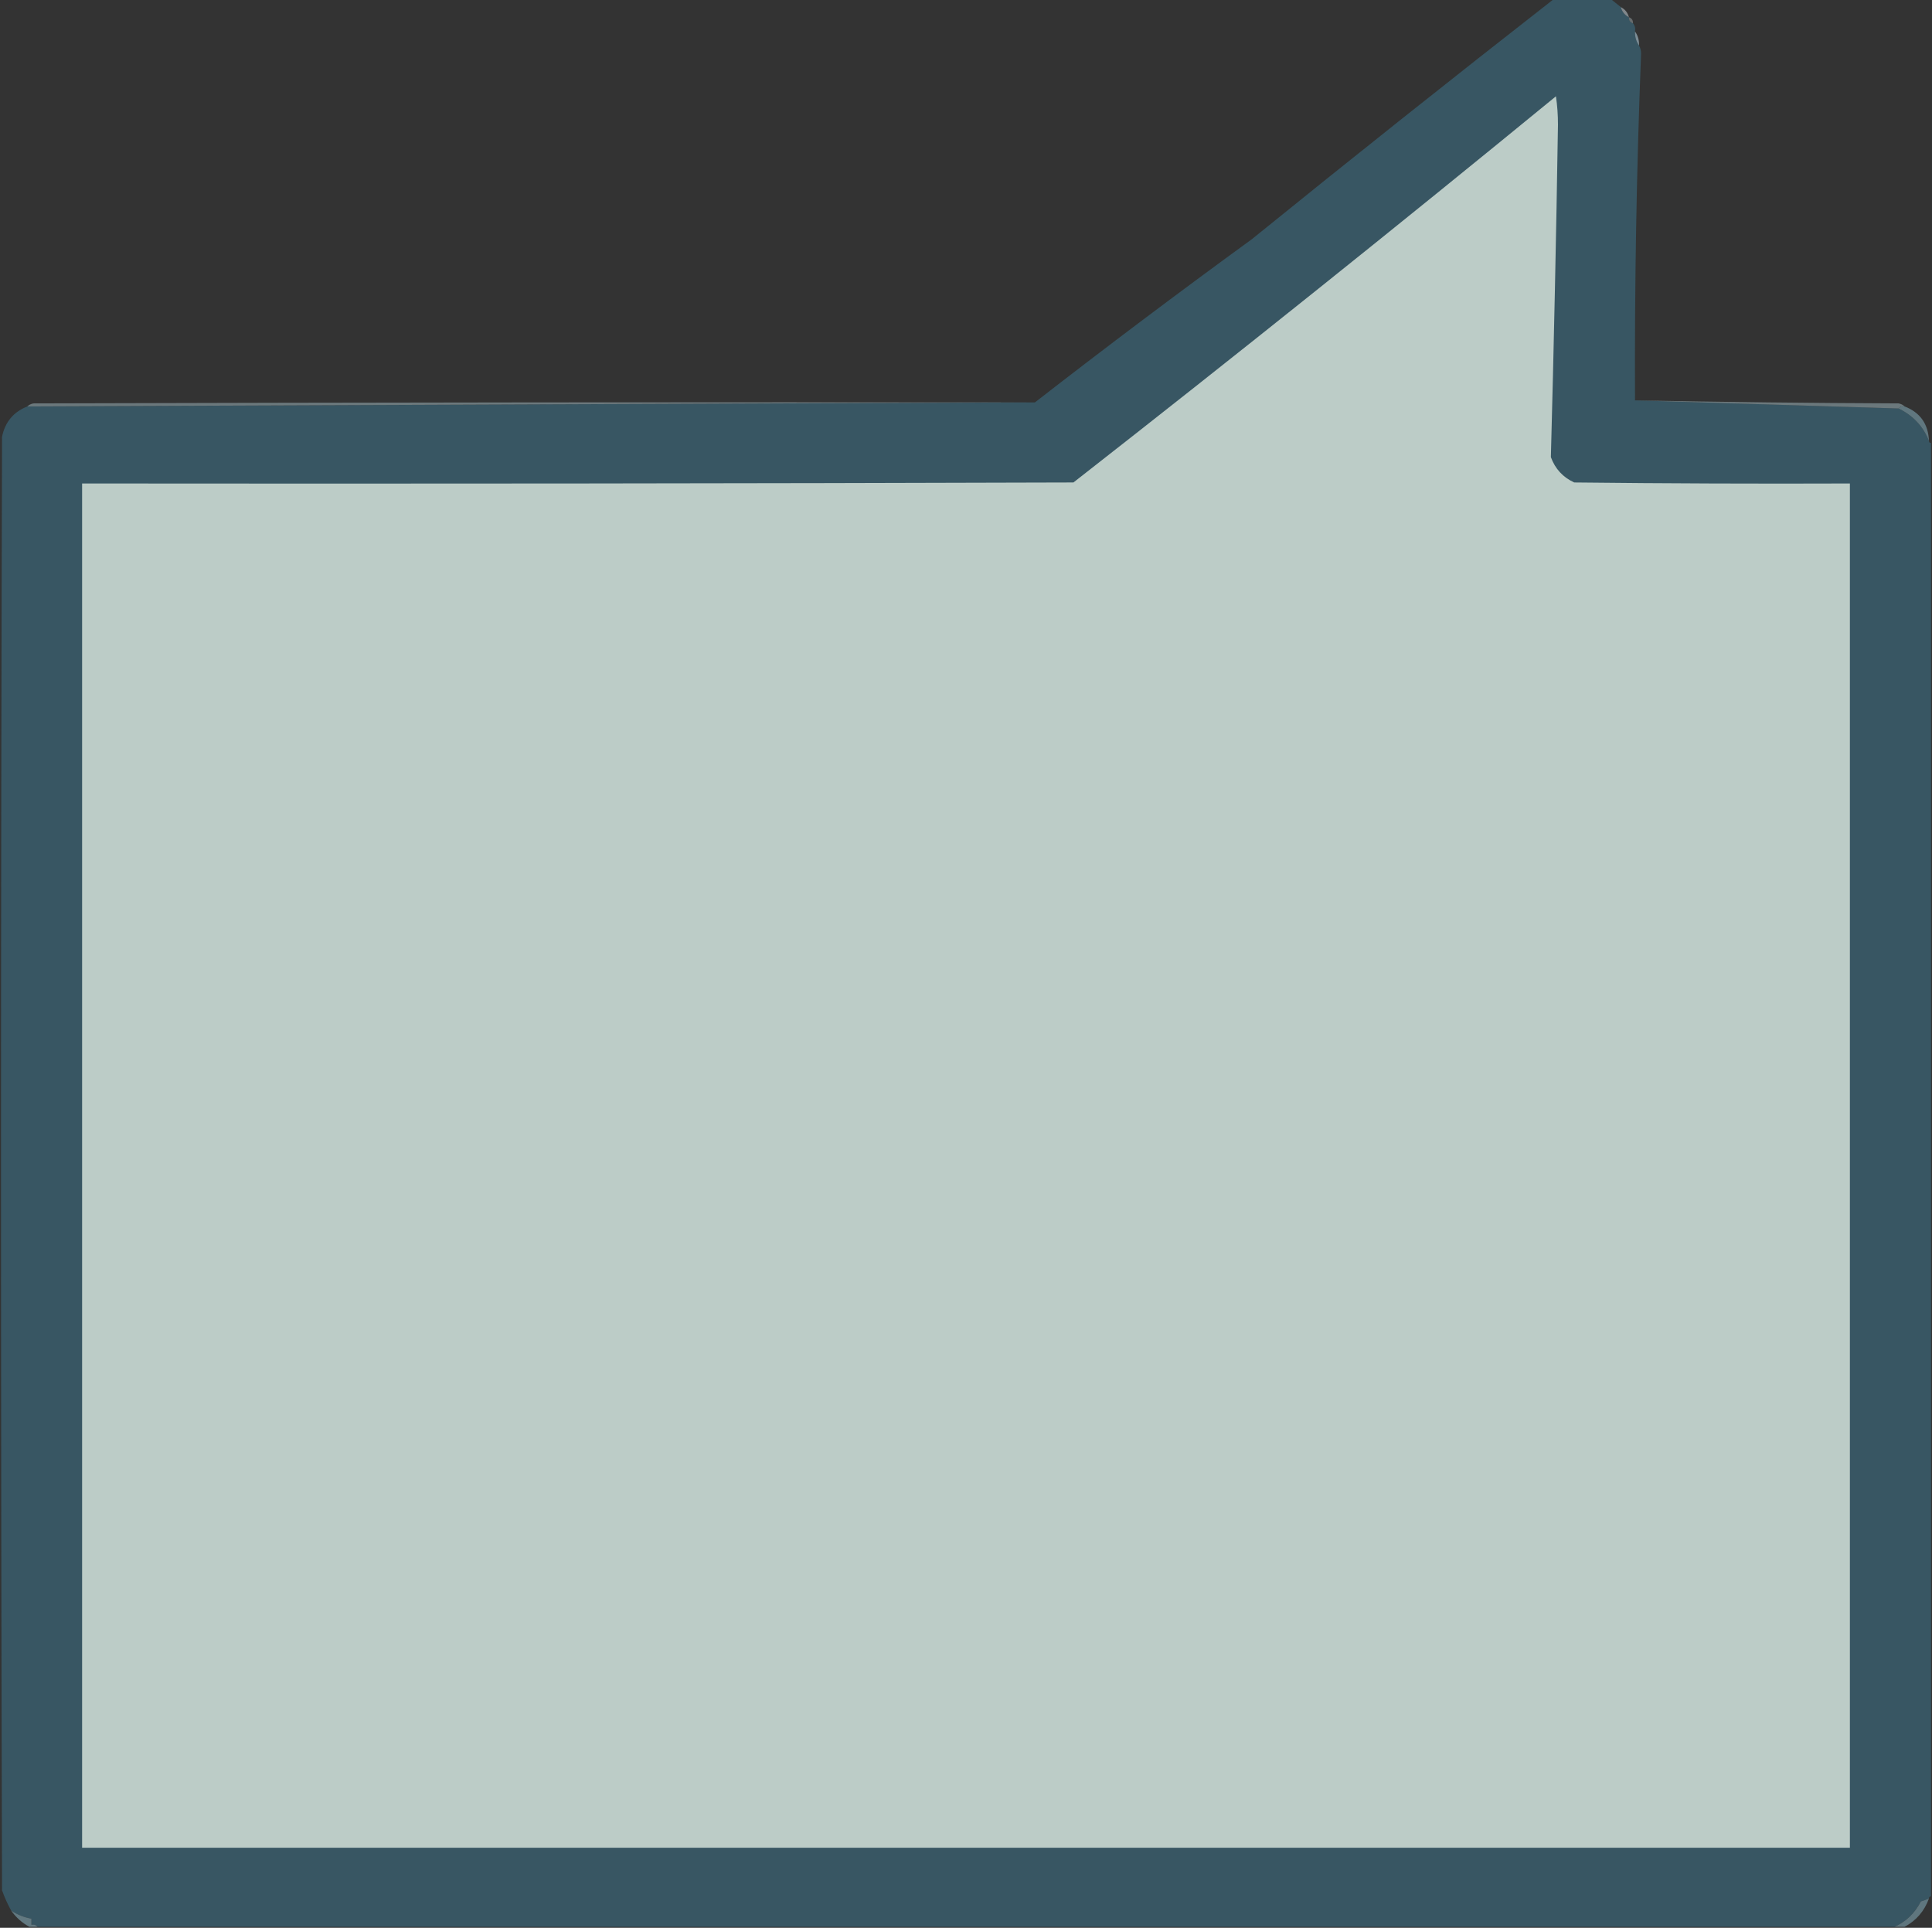 <?xml version="1.0" encoding="UTF-8"?>
<!DOCTYPE svg PUBLIC "-//W3C//DTD SVG 1.1//EN" "http://www.w3.org/Graphics/SVG/1.1/DTD/svg11.dtd">
<svg xmlns="http://www.w3.org/2000/svg" version="1.1" width="953px" height="951px" style="shape-rendering:geometricPrecision; text-rendering:geometricPrecision; image-rendering:optimizeQuality; fill-rule:evenodd; clip-rule:evenodd" xmlns:xlink="http://www.w3.org/1999/xlink">
<rect width="100%" height="100%" fill="#333333" stroke="none"/>
<g><path style="opacity:1" fill="#385663" d="M 766.5,-0.5 C 775.833,-0.5 785.167,-0.5 794.5,-0.5C 796.142,0.803 797.809,2.136 799.5,3.5C 800.08,5.749 801.413,7.415 803.5,8.5C 803.427,10.027 804.094,11.027 805.5,11.5C 806.434,12.568 806.768,13.901 806.5,15.5C 806.41,18.152 807.076,20.485 808.5,22.5C 809.156,23.622 809.489,24.955 809.5,26.5C 807.259,83.458 806.259,140.458 806.5,197.5C 849.706,198.844 893.039,200.177 936.5,201.5C 943.614,204.945 948.614,210.278 951.5,217.5C 951.5,218.167 951.833,218.5 952.5,218.5C 952.5,457.5 952.5,696.5 952.5,935.5C 951.833,935.5 951.5,935.833 951.5,936.5C 950.234,937.09 948.901,937.59 947.5,938C 944.513,943.826 940.179,947.993 934.5,950.5C 629.167,950.5 323.833,950.5 18.5,950.5C 17.791,949.596 16.791,949.263 15.5,949.5C 15.5,948.5 15.5,947.5 15.5,946.5C 11.865,945.848 8.531,944.514 5.5,942.5C 3.74,939.311 2.24,935.978 1,932.5C 0.333,693.5 0.333,454.5 1,215.5C 2.484,208.189 6.651,203.189 13.5,200.5C 179.313,199.839 344.979,199.172 510.5,198.5C 545.723,171.114 581.39,144.281 617.5,118C 666.872,77.999 716.538,38.499 766.5,-0.5 Z"/></g>
<g><path style="opacity:0.627" fill="#b0bbc1" d="M 799.5,3.5 C 801.587,4.585 802.92,6.251 803.5,8.5C 801.413,7.415 800.08,5.749 799.5,3.5 Z"/></g>
<g><path style="opacity:0.427" fill="#adb9be" d="M 803.5,8.5 C 804.906,8.973 805.573,9.973 805.5,11.5C 804.094,11.027 803.427,10.027 803.5,8.5 Z"/></g>
<g><path style="opacity:0.945" fill="#80929b" d="M 806.5,15.5 C 807.924,17.515 808.59,19.848 808.5,22.5C 807.076,20.485 806.41,18.152 806.5,15.5 Z"/></g>
<g><path style="opacity:0.702" fill="#f3fdf1" d="M 767.5,47.5 C 768.166,51.988 768.499,56.654 768.5,61.5C 767.644,116.197 766.477,170.863 765,225.5C 767.106,231.272 770.939,235.438 776.5,238C 821.832,238.5 867.165,238.667 912.5,238.5C 912.5,462.833 912.5,687.167 912.5,911.5C 621.833,911.5 331.167,911.5 40.5,911.5C 40.5,687.167 40.5,462.833 40.5,238.5C 203.5,238.667 366.5,238.5 529.5,238C 609.598,175.396 688.932,111.896 767.5,47.5 Z"/></g>
<g><path style="opacity:0.665" fill="#889ba1" d="M 510.5,198.5 C 344.979,199.172 179.313,199.839 13.5,200.5C 14.262,199.732 15.262,199.232 16.5,199C 181.166,198.5 345.833,198.333 510.5,198.5 Z"/></g>
<g><path style="opacity:0.659" fill="#899ca2" d="M 806.5,197.5 C 849.762,198.328 893.096,198.828 936.5,199C 937.737,199.232 938.737,199.732 939.5,200.5C 938.209,200.263 937.209,200.596 936.5,201.5C 893.039,200.177 849.706,198.844 806.5,197.5 Z"/></g>
<g><path style="opacity:0.941" fill="#637b84" d="M 936.5,201.5 C 937.209,200.596 938.209,200.263 939.5,200.5C 947.166,203.474 951.166,209.141 951.5,217.5C 948.614,210.278 943.614,204.945 936.5,201.5 Z"/></g>
<g><path style="opacity:0.941" fill="#627a83" d="M 951.5,936.5 C 949.277,942.721 945.277,947.387 939.5,950.5C 937.833,950.5 936.167,950.5 934.5,950.5C 940.179,947.993 944.513,943.826 947.5,938C 948.901,937.59 950.234,937.09 951.5,936.5 Z"/></g>
<g><path style="opacity:0.941" fill="#657d86" d="M 5.5,942.5 C 8.531,944.514 11.865,945.848 15.5,946.5C 15.5,947.5 15.5,948.5 15.5,949.5C 16.791,949.263 17.791,949.596 18.5,950.5C 17.167,950.5 15.833,950.5 14.5,950.5C 10.906,948.576 7.906,945.91 5.5,942.5 Z"/></g>
</svg>
